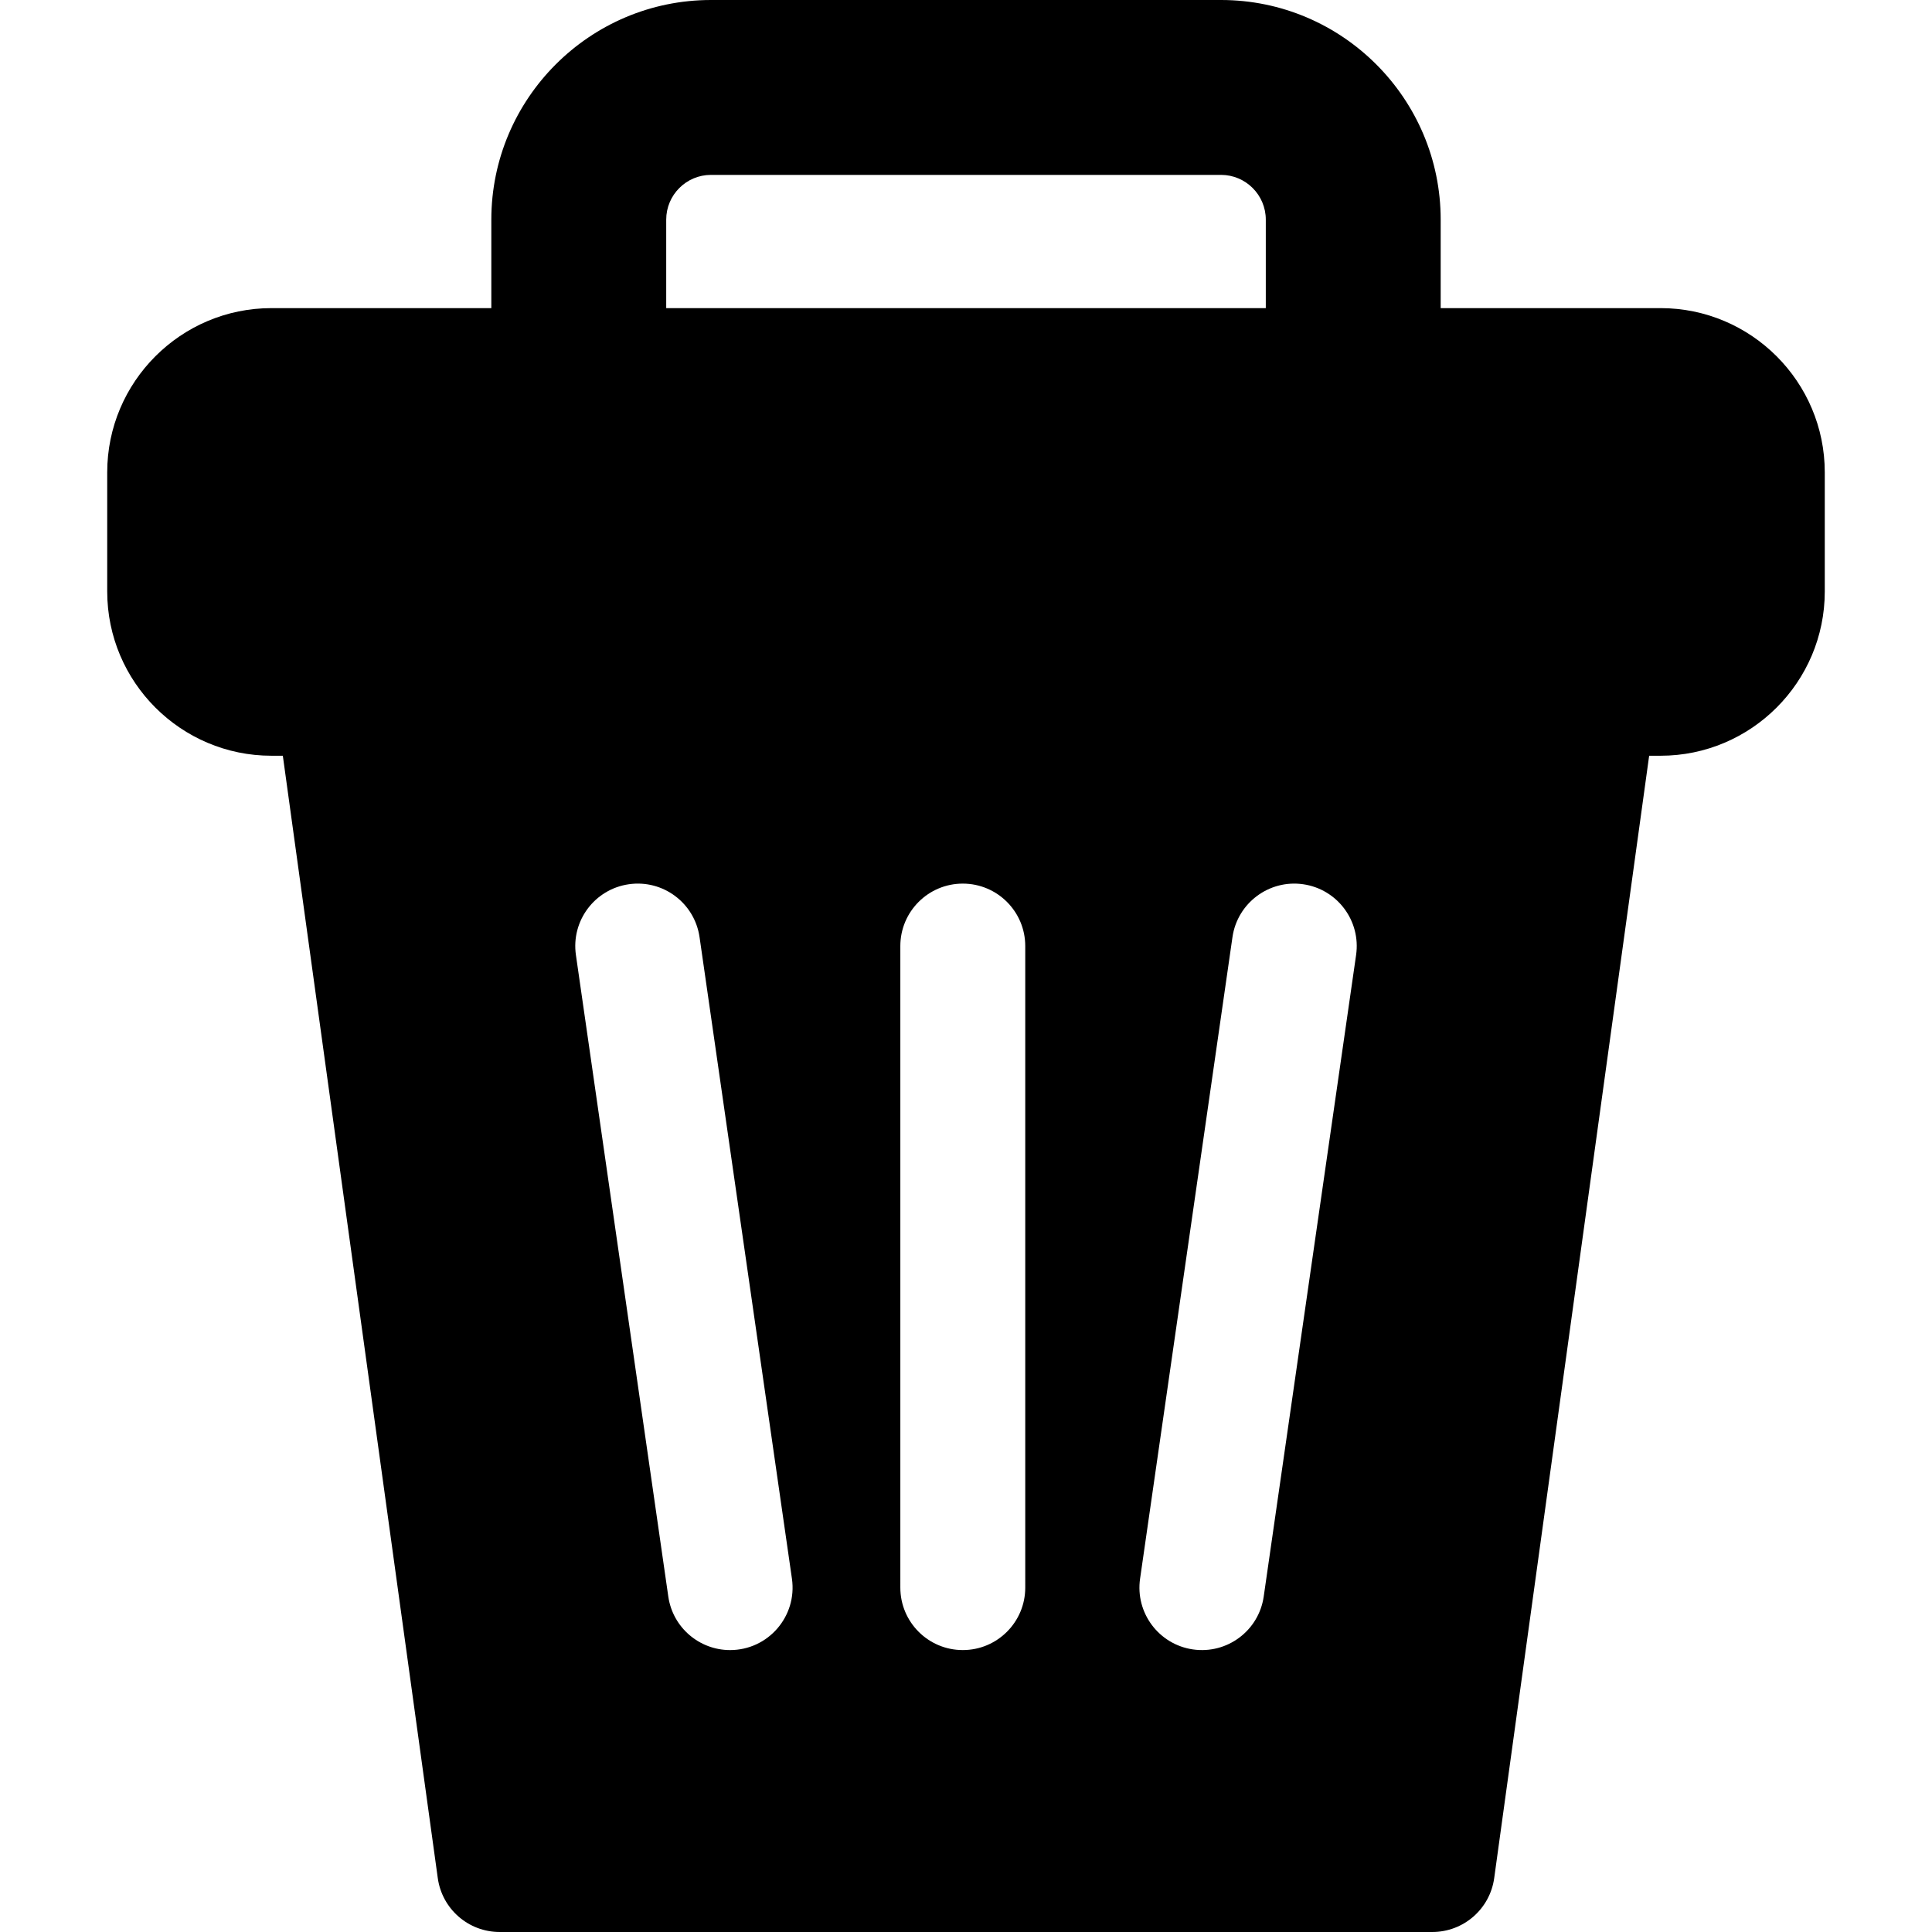 <?xml version="1.0" encoding="iso-8859-1"?>
<!-- Generator: Adobe Illustrator 19.0.0, SVG Export Plug-In . SVG Version: 6.00 Build 0)  -->
<svg version="1.1" id="Layer_1" xmlns="http://www.w3.org/2000/svg" xmlns:xlink="http://www.w3.org/1999/xlink" x="0px" y="0px"
	 viewBox="0 0 511.998 511.998" style="enable-background:new 0 0 511.998 511.998;" xml:space="preserve">
<g>
	<g>
		<path d="M440.06,81.654h-58.266V58.208C381.794,26.112,355.681,0,323.586,0H188.414c-32.096,0-58.208,26.112-58.208,58.208v23.447
			H71.94c-24.001,0-43.526,19.525-43.526,43.526v31.57c0,24.001,19.525,43.526,43.526,43.526h3.012l41.063,297.432
			c1.131,8.189,8.13,14.288,16.397,14.288h247.17c8.267,0,15.266-6.1,16.397-14.288l41.063-297.432h3.014
			c24.001,0,43.526-19.525,43.526-43.526v-31.57C483.586,101.181,464.061,81.654,440.06,81.654z M176.553,58.208
			c0-6.54,5.32-11.861,11.861-11.861h135.172c6.54,0,11.861,5.32,11.861,11.861v23.447H176.553V58.208z M193.467,437.286
			c-8.098,0-15.175-5.947-16.363-14.195l-24.482-170.015c-1.302-9.048,4.975-17.439,14.024-18.742
			c9.055-1.308,17.439,4.975,18.742,14.024l24.482,170.015C211.302,428.317,203.602,437.286,193.467,437.286z M271.701,420.731
			c0,9.141-7.411,16.552-16.552,16.552c-9.141,0-16.552-7.411-16.552-16.552V250.717c0-9.141,7.411-16.552,16.552-16.552
			c9.141,0,16.552,7.411,16.552,16.552V420.731z M359.379,253.076l-24.482,170.015c-1.303,9.054-9.702,15.328-18.742,14.024
			c-9.048-1.302-15.327-9.694-14.024-18.742l24.482-170.015c1.302-9.047,9.71-15.327,18.742-14.024
			C354.403,235.636,360.681,244.027,359.379,253.076z"/>
	</g>
</g>
<g>
</g>
<g>
</g>
<g>
</g>
<g>
</g>
<g>
</g>
<g>
</g>
<g>
</g>
<g>
</g>
<g>
</g>
<g>
</g>
<g>
</g>
<g>
</g>
<g>
</g>
<g>
</g>
<g>
</g>
</svg>
